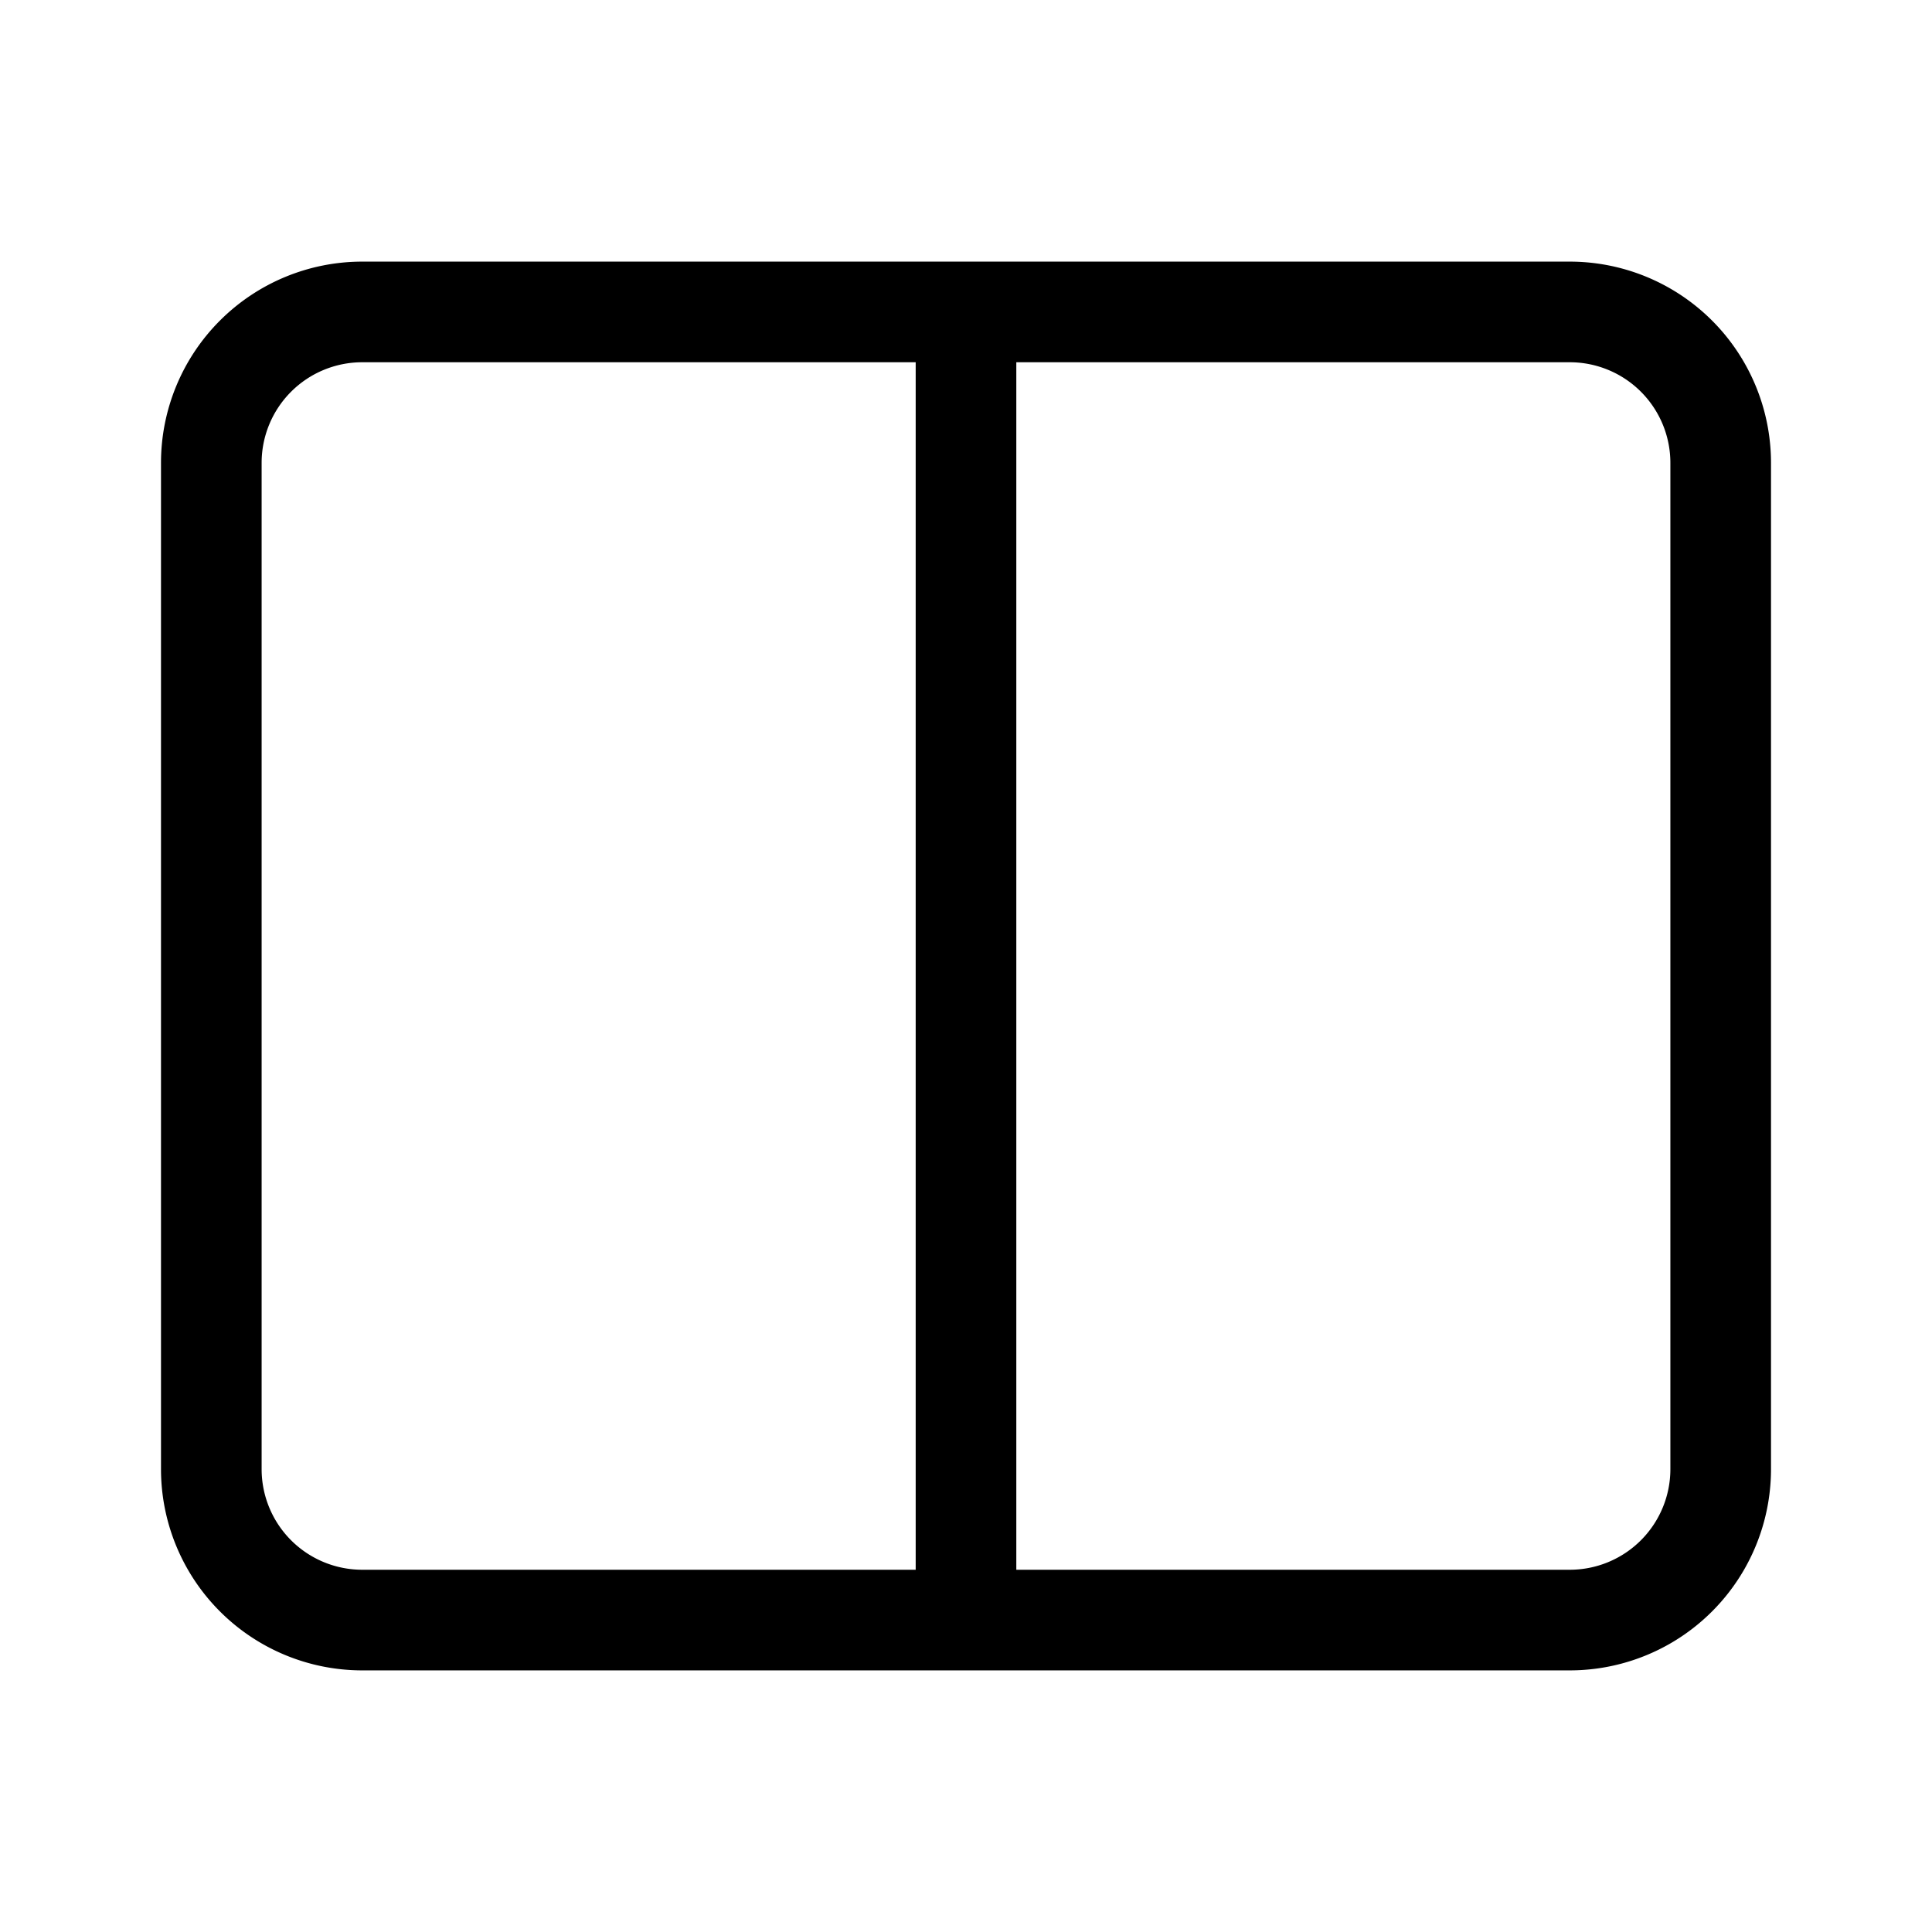 <svg xmlns="http://www.w3.org/2000/svg" width="100%" height="100%" viewBox="-1.6 -1.6 19.2 19.2"><path d="M0 3a2 2 0 012-2h12a2 2 0 012 2v10a2 2 0 01-2 2H2a2 2 0 01-2-2V3zm8.5-1v12H14a1 1 0 001-1V3a1 1 0 00-1-1H8.5zm-1 0H2a1 1 0 00-1 1v10a1 1 0 001 1h5.5V2z"/></svg>